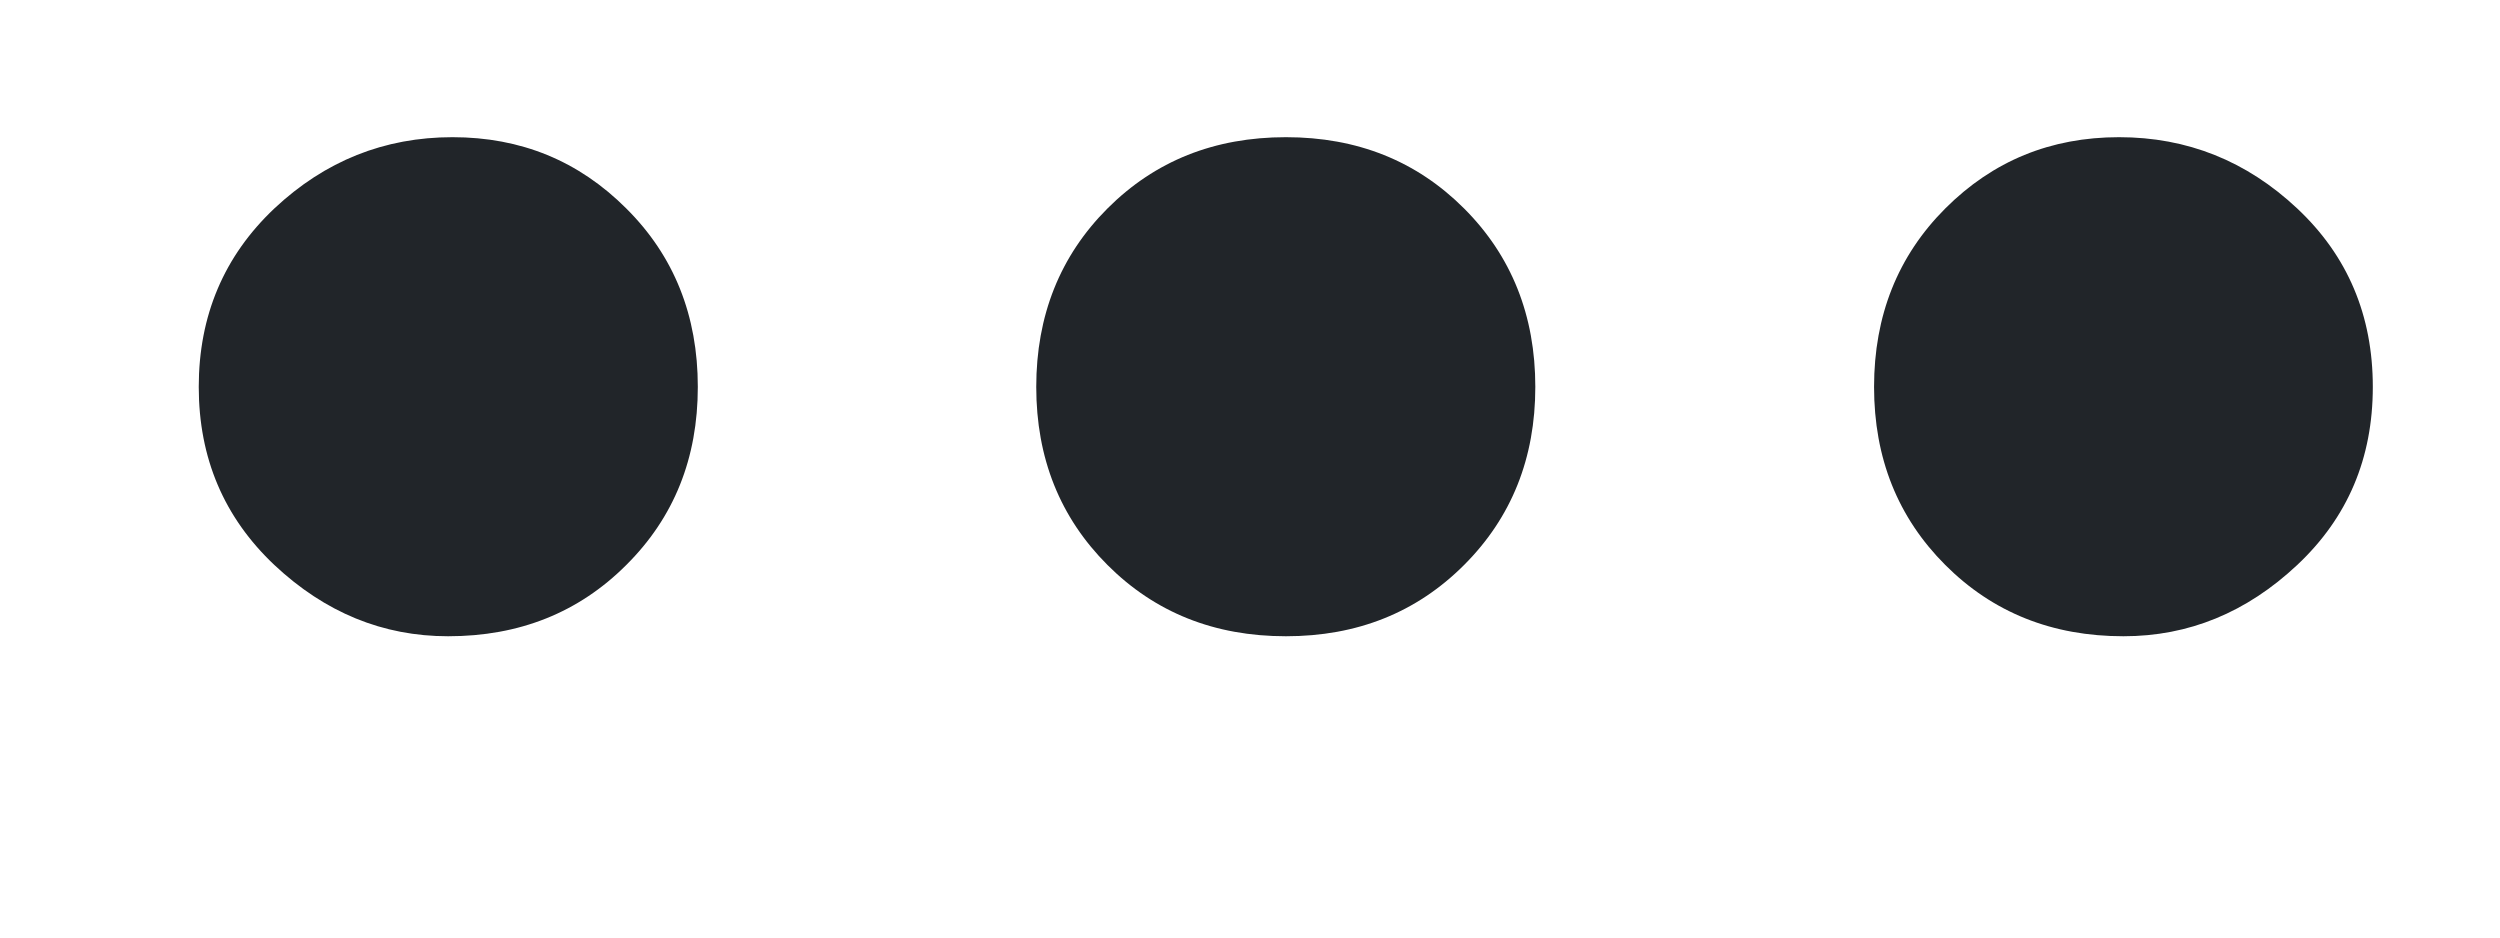 <svg width="8" height="3" viewBox="0 0 8 3" fill="none" xmlns="http://www.w3.org/2000/svg">
<path d="M1.434 2.036C1.225 2.036 1.04 1.96 0.878 1.808C0.717 1.656 0.636 1.466 0.636 1.238C0.636 1.01 0.717 0.819 0.878 0.667C1.04 0.515 1.23 0.439 1.448 0.439C1.667 0.439 1.852 0.515 2.004 0.667C2.157 0.819 2.233 1.01 2.233 1.238C2.233 1.466 2.157 1.656 2.004 1.808C1.852 1.96 1.662 2.036 1.434 2.036ZM4.115 2.036C3.886 2.036 3.696 1.96 3.544 1.808C3.392 1.656 3.316 1.466 3.316 1.238C3.316 1.01 3.392 0.819 3.544 0.667C3.696 0.515 3.886 0.439 4.115 0.439C4.343 0.439 4.533 0.515 4.685 0.667C4.837 0.819 4.913 1.01 4.913 1.238C4.913 1.466 4.837 1.656 4.685 1.808C4.533 1.96 4.343 2.036 4.115 2.036ZM6.795 2.036C6.567 2.036 6.377 1.96 6.225 1.808C6.073 1.656 5.997 1.466 5.997 1.238C5.997 1.01 6.073 0.819 6.225 0.667C6.377 0.515 6.562 0.439 6.781 0.439C6.999 0.439 7.189 0.515 7.351 0.667C7.513 0.819 7.593 1.01 7.593 1.238C7.593 1.466 7.513 1.656 7.351 1.808C7.189 1.96 7.004 2.036 6.795 2.036Z" fill="#212529"/>
</svg>
